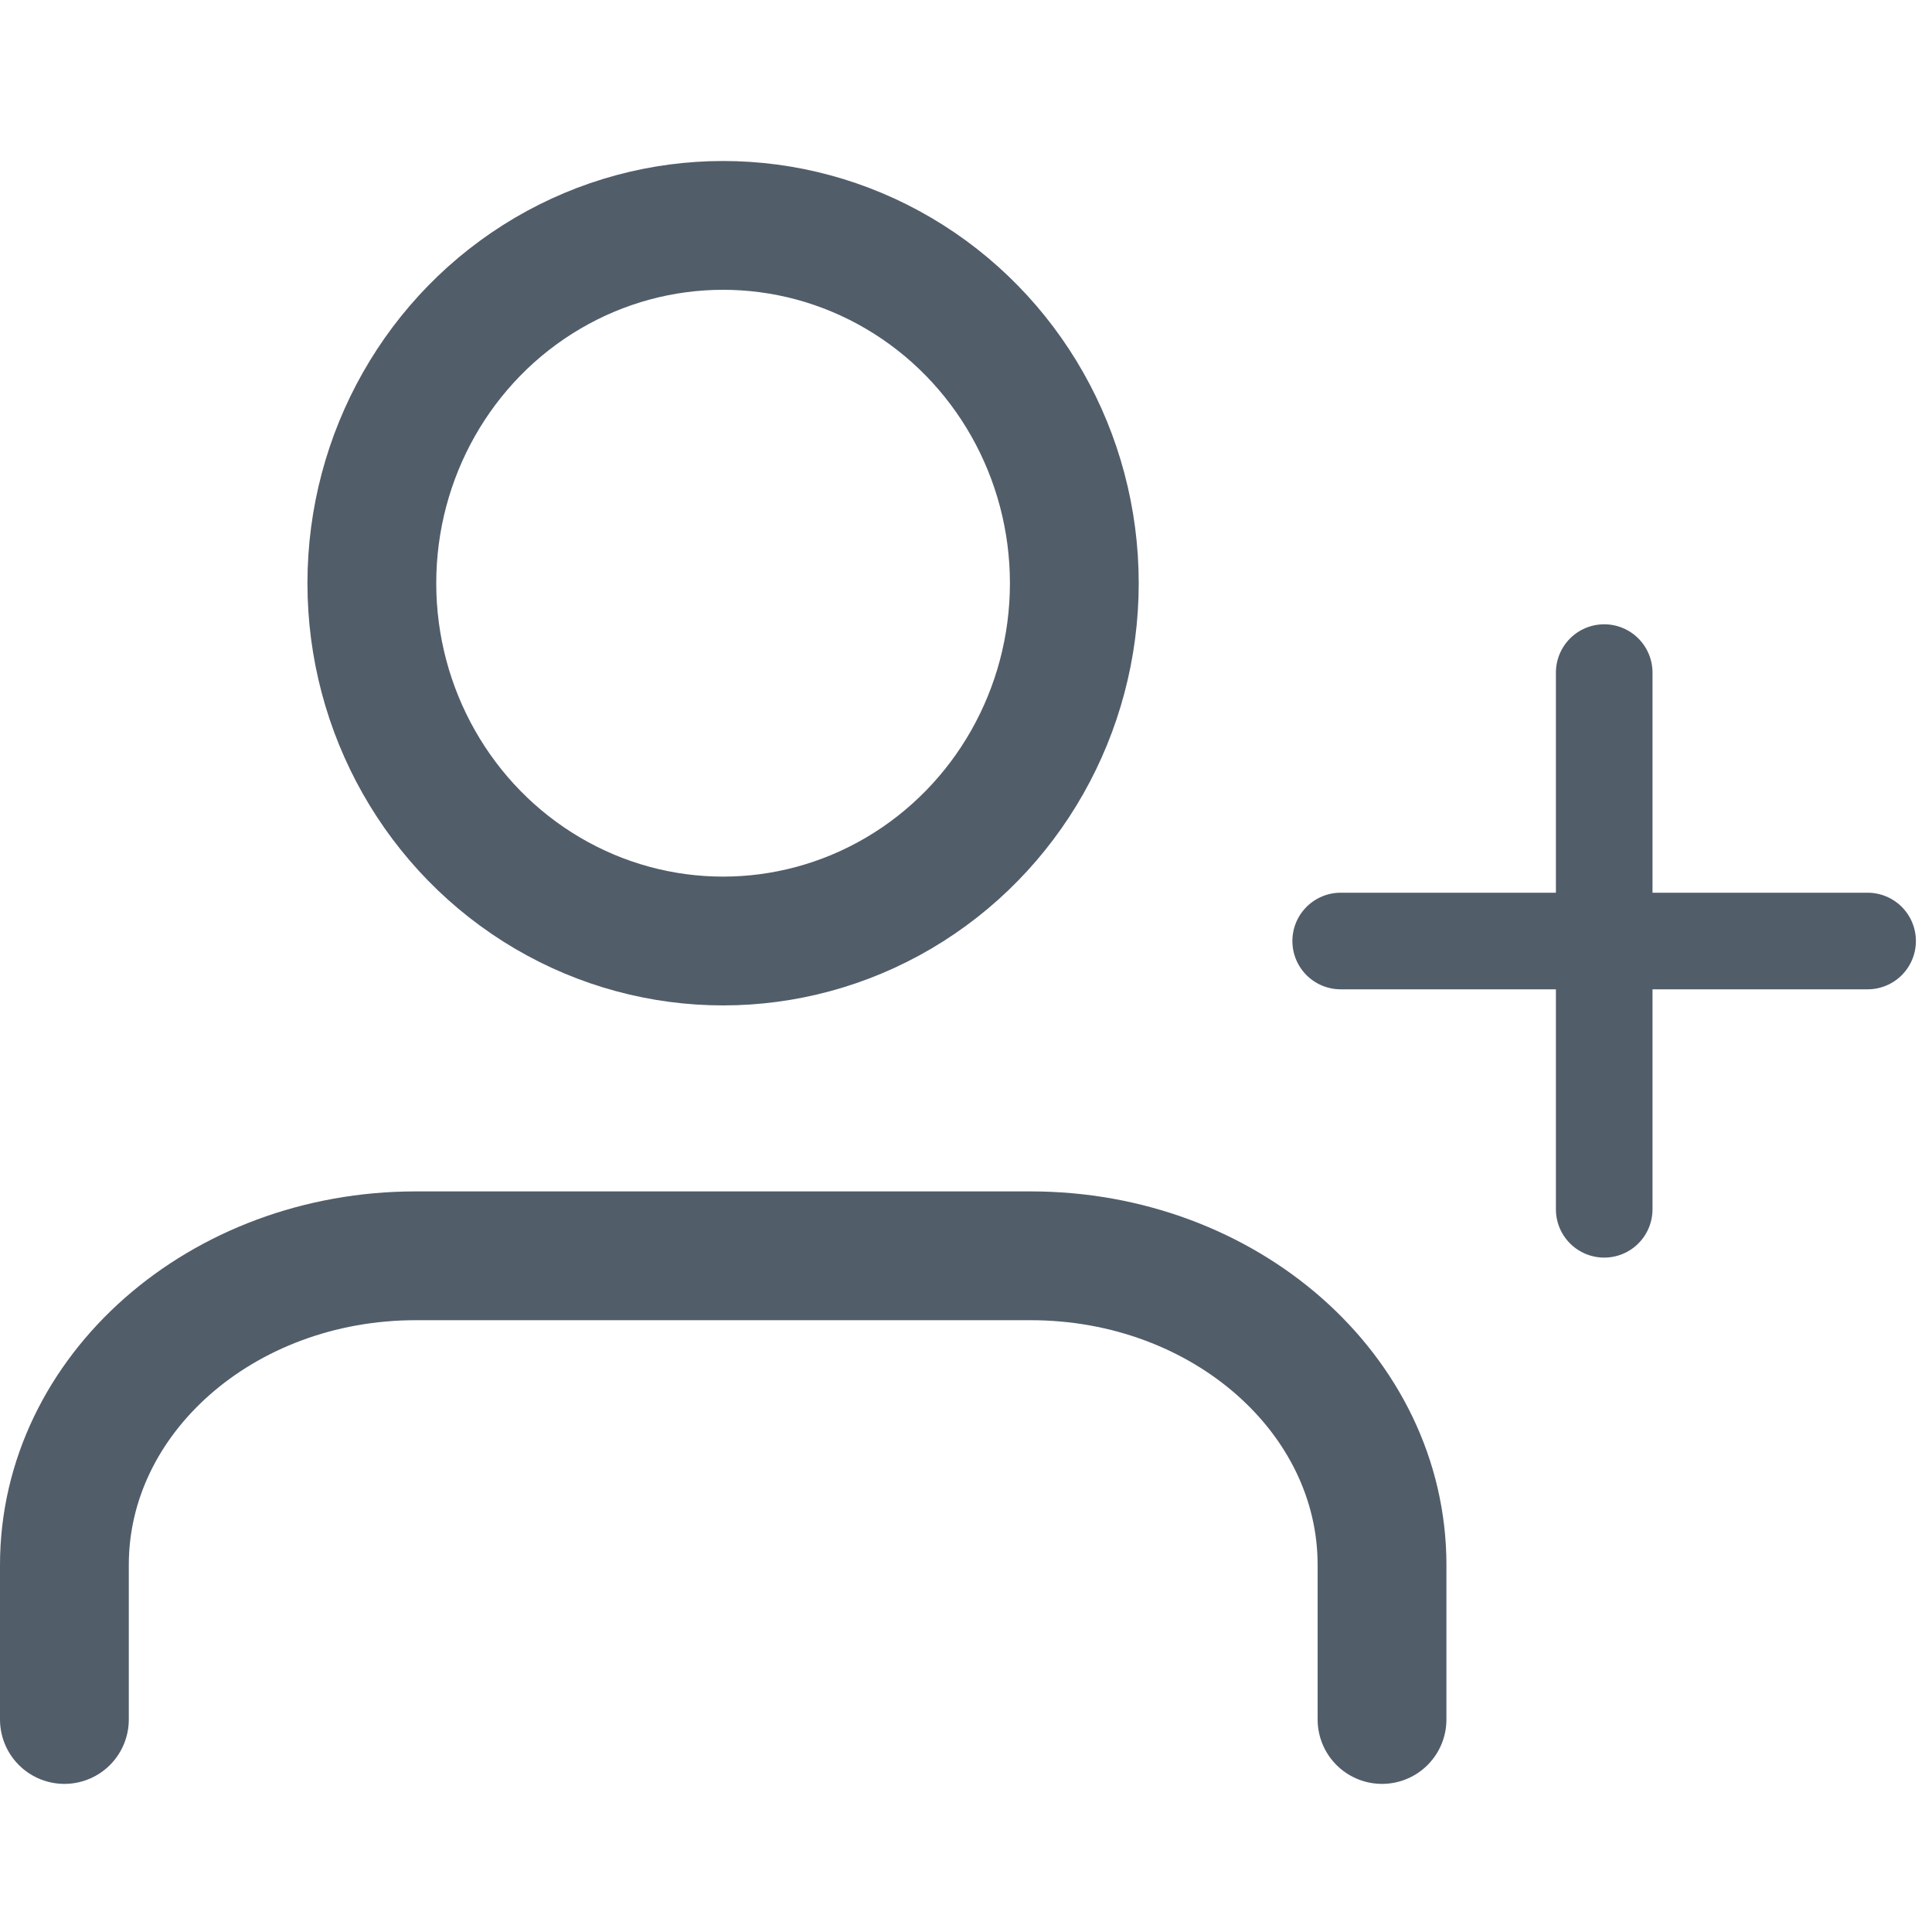 <?xml version="1.0" encoding="UTF-8"?>
<svg width="15px" height="15px" viewBox="0 0 15 15" version="1.1" xmlns="http://www.w3.org/2000/svg" xmlns:xlink="http://www.w3.org/1999/xlink" style="background: #FFFFFF;">
    <!-- Generator: Sketch 49.3 (51167) - http://www.bohemiancoding.com/sketch -->
    <title>Icons / Members / Add User / Hover</title>
    <desc>Created with Sketch.</desc>
    <defs></defs>
    <g id="Icons-/-Members-/-Add-User-/-Hover" stroke="none" stroke-width="1" fill="none" fill-rule="evenodd" stroke-linecap="round" stroke-linejoin="round">
        <path d="M10.73,13.35 L10.73,12.15 C10.73,10.825 9.509,9.75 8.002,9.75 L3.228,9.75 C1.721,9.75 0.5,10.825 0.5,12.15 L0.5,13.35" id="Shape" stroke="#525D6A"></path>
        <ellipse id="Oval" stroke="#525D6A" cx="5.614" cy="4.528" rx="2.727" ry="2.778"></ellipse>
        <path d="M12.455,5.222 L12.455,9.389" id="Shape" stroke="#525D6A" stroke-width="0.75"></path>
        <path d="M14.5,7.306 L10.409,7.306" id="Shape" stroke="#525D6A" stroke-width="0.75"></path>
    </g>
</svg>